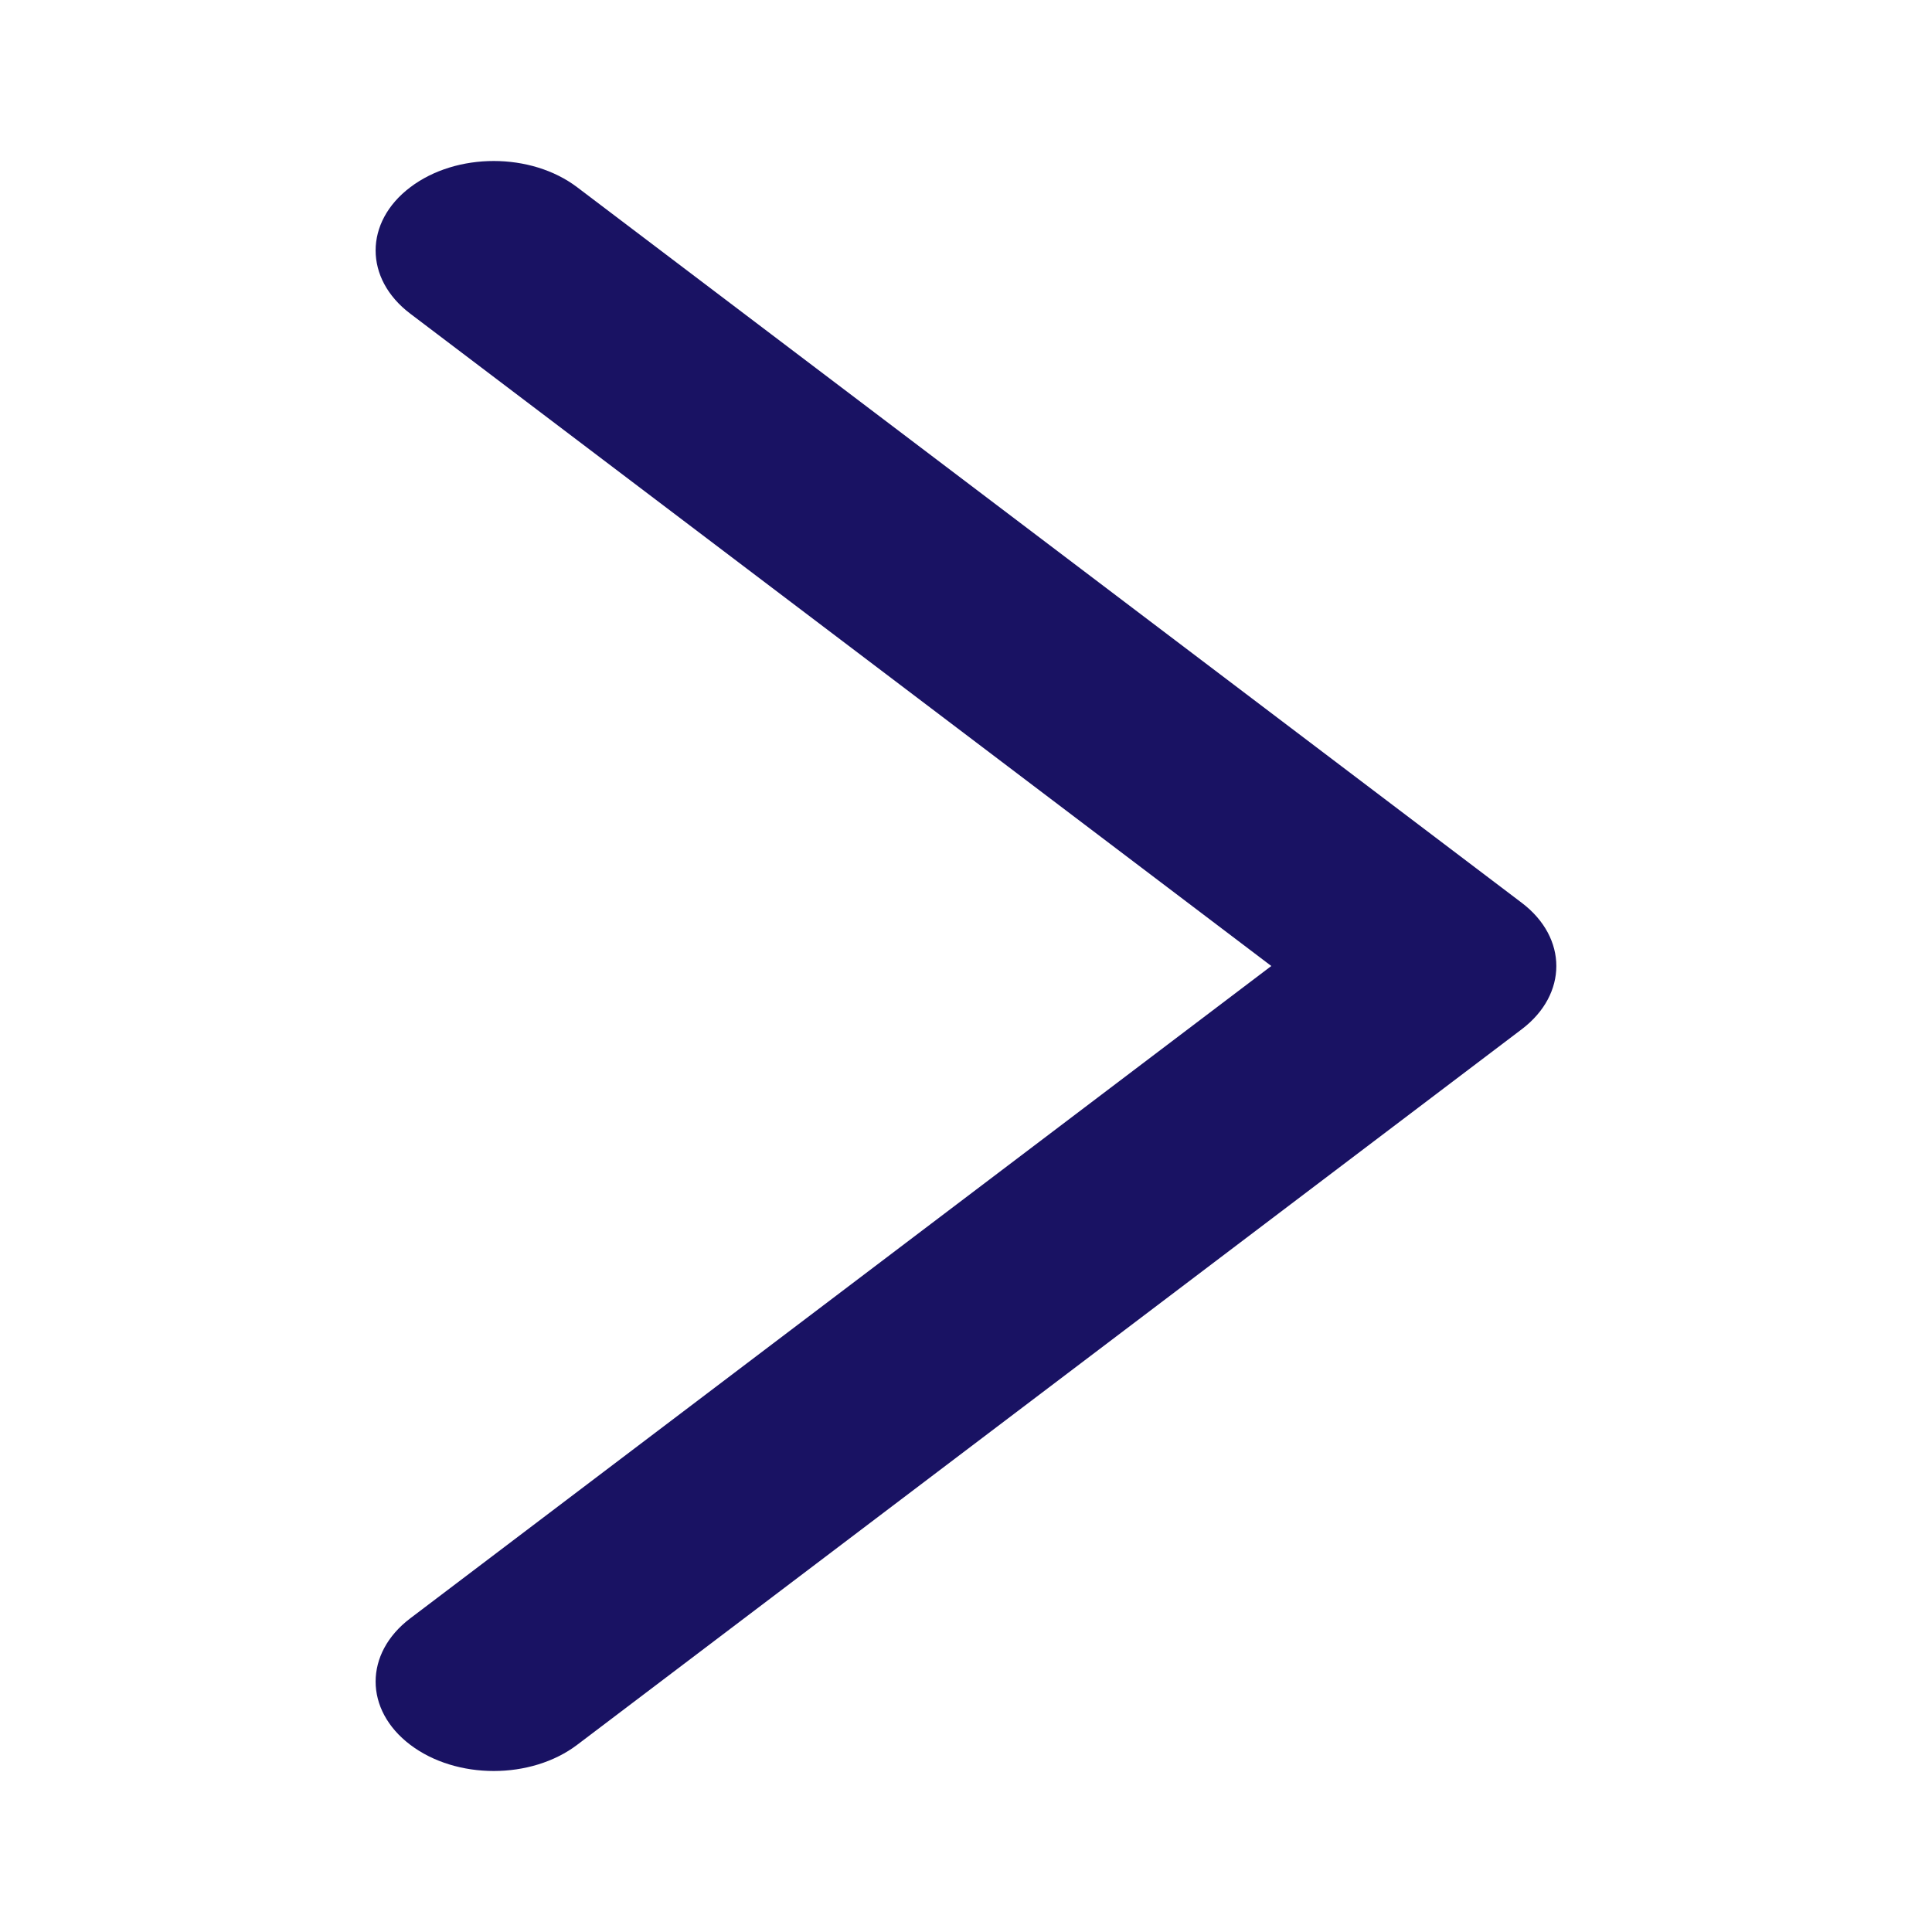 <svg width="36" height="36" viewBox="0 0 36 36" fill="none" xmlns="http://www.w3.org/2000/svg">
<path fill-rule="evenodd" clip-rule="evenodd" d="M9.2 33C9.763 33 10.326 32.837 10.755 32.512L28.355 19.179C29.215 18.527 29.215 17.474 28.355 16.822L10.755 3.489C9.895 2.837 8.505 2.837 7.645 3.489C6.784 4.14 6.784 5.194 7.645 5.845L23.689 18L7.645 30.155C6.784 30.807 6.784 31.86 7.645 32.512C8.074 32.837 8.637 33 9.2 33" fill="#191263"/>
</svg>
